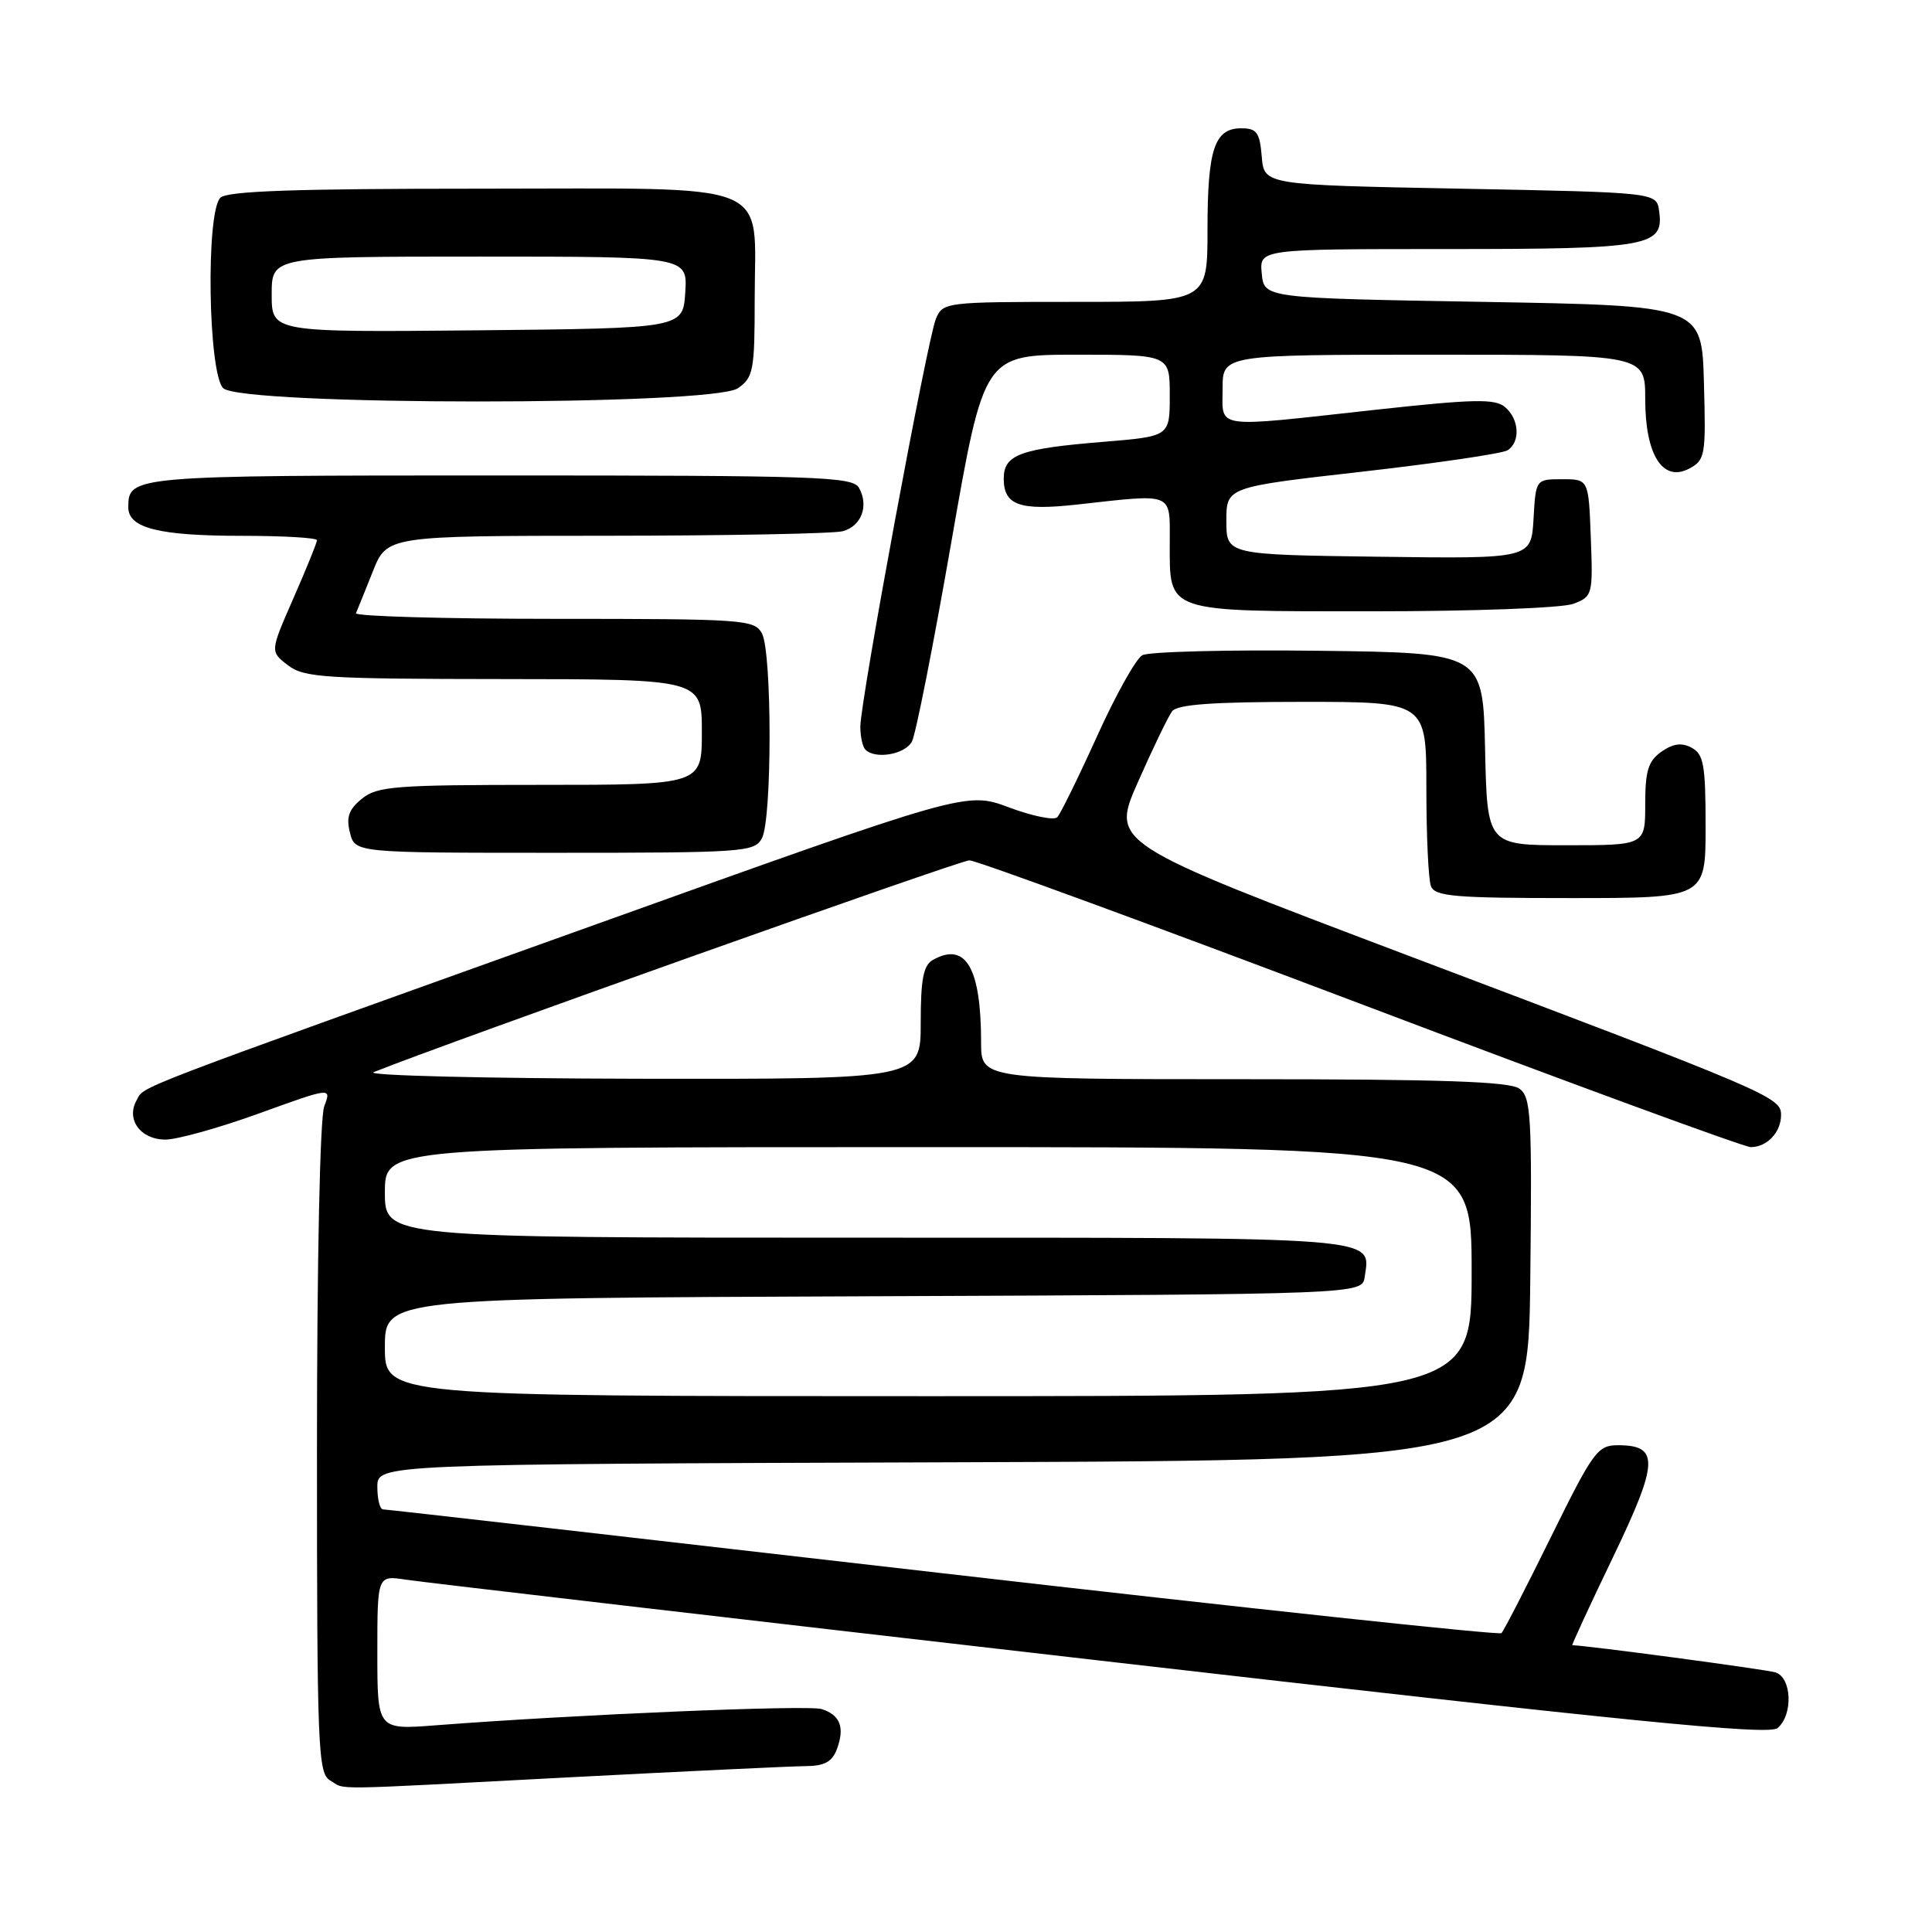 <?xml version="1.0" encoding="UTF-8" standalone="no"?>
<!DOCTYPE svg PUBLIC "-//W3C//DTD SVG 1.1//EN" "http://www.w3.org/Graphics/SVG/1.1/DTD/svg11.dtd" >
<svg xmlns="http://www.w3.org/2000/svg" xmlns:xlink="http://www.w3.org/1999/xlink" version="1.1" viewBox="0 0 256 256">
 <g >
 <path fill="currentColor"
d=" M 75.50 235.50 C 90.90 234.70 104.98 234.03 106.78 234.02 C 109.26 234.00 110.27 233.45 110.90 231.75 C 111.96 228.89 111.33 227.24 108.87 226.46 C 107.08 225.89 76.14 227.19 57.75 228.61 C 50.00 229.21 50.00 229.21 50.00 218.98 C 50.00 208.74 50.00 208.74 53.75 209.31 C 55.81 209.63 97.22 214.46 145.78 220.04 C 216.26 228.15 234.35 229.96 235.53 228.98 C 237.62 227.24 237.43 222.27 235.25 221.60 C 233.97 221.20 210.01 218.00 208.34 218.00 C 208.22 218.00 210.64 212.76 213.72 206.36 C 219.79 193.73 219.89 191.50 214.39 191.50 C 211.69 191.50 211.11 192.30 205.50 203.68 C 202.20 210.38 199.25 216.11 198.95 216.40 C 198.65 216.69 165.35 213.12 124.95 208.47 C 84.55 203.81 51.16 200.00 50.75 200.00 C 50.34 200.00 50.00 198.65 50.00 197.01 C 50.00 194.01 50.00 194.01 126.25 193.76 C 202.50 193.50 202.50 193.50 202.77 169.50 C 203.01 147.82 202.87 145.38 201.33 144.25 C 200.04 143.31 191.08 143.00 164.81 143.00 C 130.00 143.00 130.00 143.00 130.00 138.12 C 130.00 128.25 127.97 124.76 123.64 127.18 C 122.35 127.90 122.00 129.68 122.00 135.55 C 122.00 143.00 122.00 143.00 84.75 142.94 C 64.26 142.90 48.40 142.51 49.50 142.07 C 59.39 138.11 127.19 114.00 128.45 114.00 C 129.35 114.00 152.65 122.55 180.24 133.00 C 207.82 143.45 231.11 152.00 231.99 152.00 C 234.14 152.00 236.00 150.03 236.00 147.74 C 236.00 145.37 234.62 144.78 186.35 126.53 C 147.20 111.72 147.20 111.72 150.79 103.61 C 152.76 99.15 154.79 94.94 155.31 94.25 C 155.99 93.34 160.69 93.00 172.62 93.00 C 189.00 93.00 189.00 93.00 189.00 104.42 C 189.00 110.70 189.27 116.55 189.61 117.42 C 190.13 118.78 192.71 119.00 208.11 119.00 C 226.00 119.00 226.00 119.00 226.00 109.54 C 226.00 101.36 225.75 99.94 224.15 99.08 C 222.83 98.37 221.71 98.52 220.15 99.60 C 218.40 100.84 218.00 102.12 218.00 106.56 C 218.00 112.00 218.00 112.00 207.53 112.00 C 197.06 112.00 197.06 112.00 196.78 99.25 C 196.50 86.50 196.50 86.50 174.70 86.23 C 162.70 86.08 152.20 86.35 151.36 86.82 C 150.52 87.29 147.81 92.13 145.35 97.59 C 142.88 103.04 140.51 107.86 140.09 108.29 C 139.66 108.73 136.78 108.14 133.68 106.98 C 128.05 104.88 128.05 104.88 78.78 122.55 C 16.18 144.99 19.19 143.84 18.10 145.79 C 16.67 148.34 18.62 151.00 21.92 151.00 C 23.48 151.00 29.07 149.44 34.34 147.53 C 43.93 144.06 43.93 144.06 42.96 146.60 C 42.40 148.08 42.00 166.93 42.00 192.02 C 42.00 231.80 42.13 234.97 43.75 235.92 C 45.93 237.19 42.63 237.23 75.50 235.50 Z  M 100.96 111.07 C 102.31 108.55 102.31 86.45 100.96 83.93 C 99.98 82.10 98.61 82.00 73.38 82.00 C 58.78 82.00 46.98 81.66 47.17 81.25 C 47.35 80.83 48.35 78.36 49.39 75.75 C 51.27 71.00 51.27 71.00 80.39 70.99 C 96.40 70.98 110.47 70.71 111.66 70.39 C 114.14 69.73 115.16 67.03 113.82 64.64 C 112.99 63.16 108.46 63.00 66.15 63.00 C 17.41 63.00 17.00 63.04 17.00 67.22 C 17.00 69.98 21.06 71.00 32.07 71.00 C 37.53 71.00 42.00 71.26 42.00 71.58 C 42.00 71.90 40.60 75.35 38.89 79.25 C 35.78 86.33 35.78 86.33 38.14 88.14 C 40.28 89.79 42.95 89.96 66.75 89.98 C 93.00 90.00 93.00 90.00 93.00 97.00 C 93.00 104.00 93.00 104.00 71.61 104.00 C 52.37 104.00 49.99 104.18 47.96 105.83 C 46.21 107.25 45.85 108.27 46.37 110.33 C 47.04 113.00 47.04 113.00 73.48 113.00 C 98.61 113.00 99.98 112.90 100.96 111.07 Z  M 120.84 98.25 C 121.35 97.29 123.70 85.36 126.07 71.75 C 130.39 47.00 130.39 47.00 142.69 47.00 C 155.00 47.00 155.00 47.00 155.00 52.41 C 155.00 57.82 155.00 57.82 146.25 58.54 C 135.14 59.45 133.00 60.24 133.00 63.43 C 133.00 66.96 135.12 67.70 142.77 66.85 C 155.67 65.42 155.00 65.14 155.00 71.93 C 155.00 81.27 154.19 81.00 182.01 81.00 C 195.36 81.00 207.02 80.56 208.48 80.01 C 211.02 79.04 211.08 78.81 210.79 71.26 C 210.50 63.50 210.50 63.50 207.00 63.50 C 203.50 63.50 203.50 63.50 203.20 68.77 C 202.89 74.04 202.89 74.04 182.70 73.77 C 162.50 73.50 162.50 73.50 162.50 69.02 C 162.50 64.54 162.50 64.54 180.50 62.50 C 190.40 61.37 199.06 60.10 199.75 59.67 C 201.50 58.57 201.31 55.50 199.40 53.92 C 198.07 52.81 195.20 52.88 182.15 54.31 C 160.54 56.69 162.00 56.89 162.00 51.50 C 162.00 47.00 162.00 47.00 190.00 47.00 C 218.00 47.00 218.00 47.00 218.00 52.89 C 218.00 60.29 220.33 63.96 223.85 62.08 C 225.95 60.96 226.05 60.35 225.78 50.70 C 225.50 40.50 225.50 40.50 196.50 40.00 C 167.50 39.50 167.50 39.50 167.19 36.25 C 166.87 33.00 166.87 33.00 191.75 33.00 C 218.63 33.00 220.51 32.66 219.84 27.94 C 219.50 25.50 219.50 25.50 193.50 25.00 C 167.50 24.50 167.50 24.50 167.19 20.75 C 166.92 17.54 166.53 17.00 164.47 17.00 C 160.92 17.00 160.00 19.77 160.00 30.43 C 160.00 40.00 160.00 40.00 142.48 40.00 C 125.25 40.00 124.94 40.04 124.01 42.25 C 122.88 44.95 114.00 92.88 114.00 96.29 C 114.00 97.60 114.30 98.97 114.67 99.33 C 115.99 100.66 119.95 99.96 120.84 98.25 Z  M 97.78 51.44 C 99.83 50.01 100.00 49.09 100.00 39.67 C 100.00 23.67 103.30 25.00 63.64 25.00 C 39.12 25.00 30.09 25.31 29.20 26.20 C 27.26 28.14 27.58 49.43 29.57 51.43 C 31.92 53.78 94.42 53.79 97.78 51.44 Z  M 51.00 178.51 C 51.00 172.01 51.00 172.01 115.75 171.76 C 180.50 171.50 180.50 171.50 180.83 169.19 C 181.59 163.82 183.90 164.00 114.88 164.00 C 51.00 164.00 51.00 164.00 51.00 158.00 C 51.00 152.00 51.00 152.00 123.00 152.00 C 195.00 152.00 195.00 152.00 195.00 168.50 C 195.00 185.00 195.00 185.00 123.00 185.00 C 51.00 185.00 51.00 185.00 51.00 178.51 Z  M 36.00 39.02 C 36.00 34.00 36.00 34.00 63.55 34.00 C 91.11 34.00 91.11 34.00 90.80 38.75 C 90.50 43.50 90.50 43.50 63.25 43.77 C 36.00 44.03 36.00 44.03 36.00 39.02 Z "/>
</g>
</svg>
